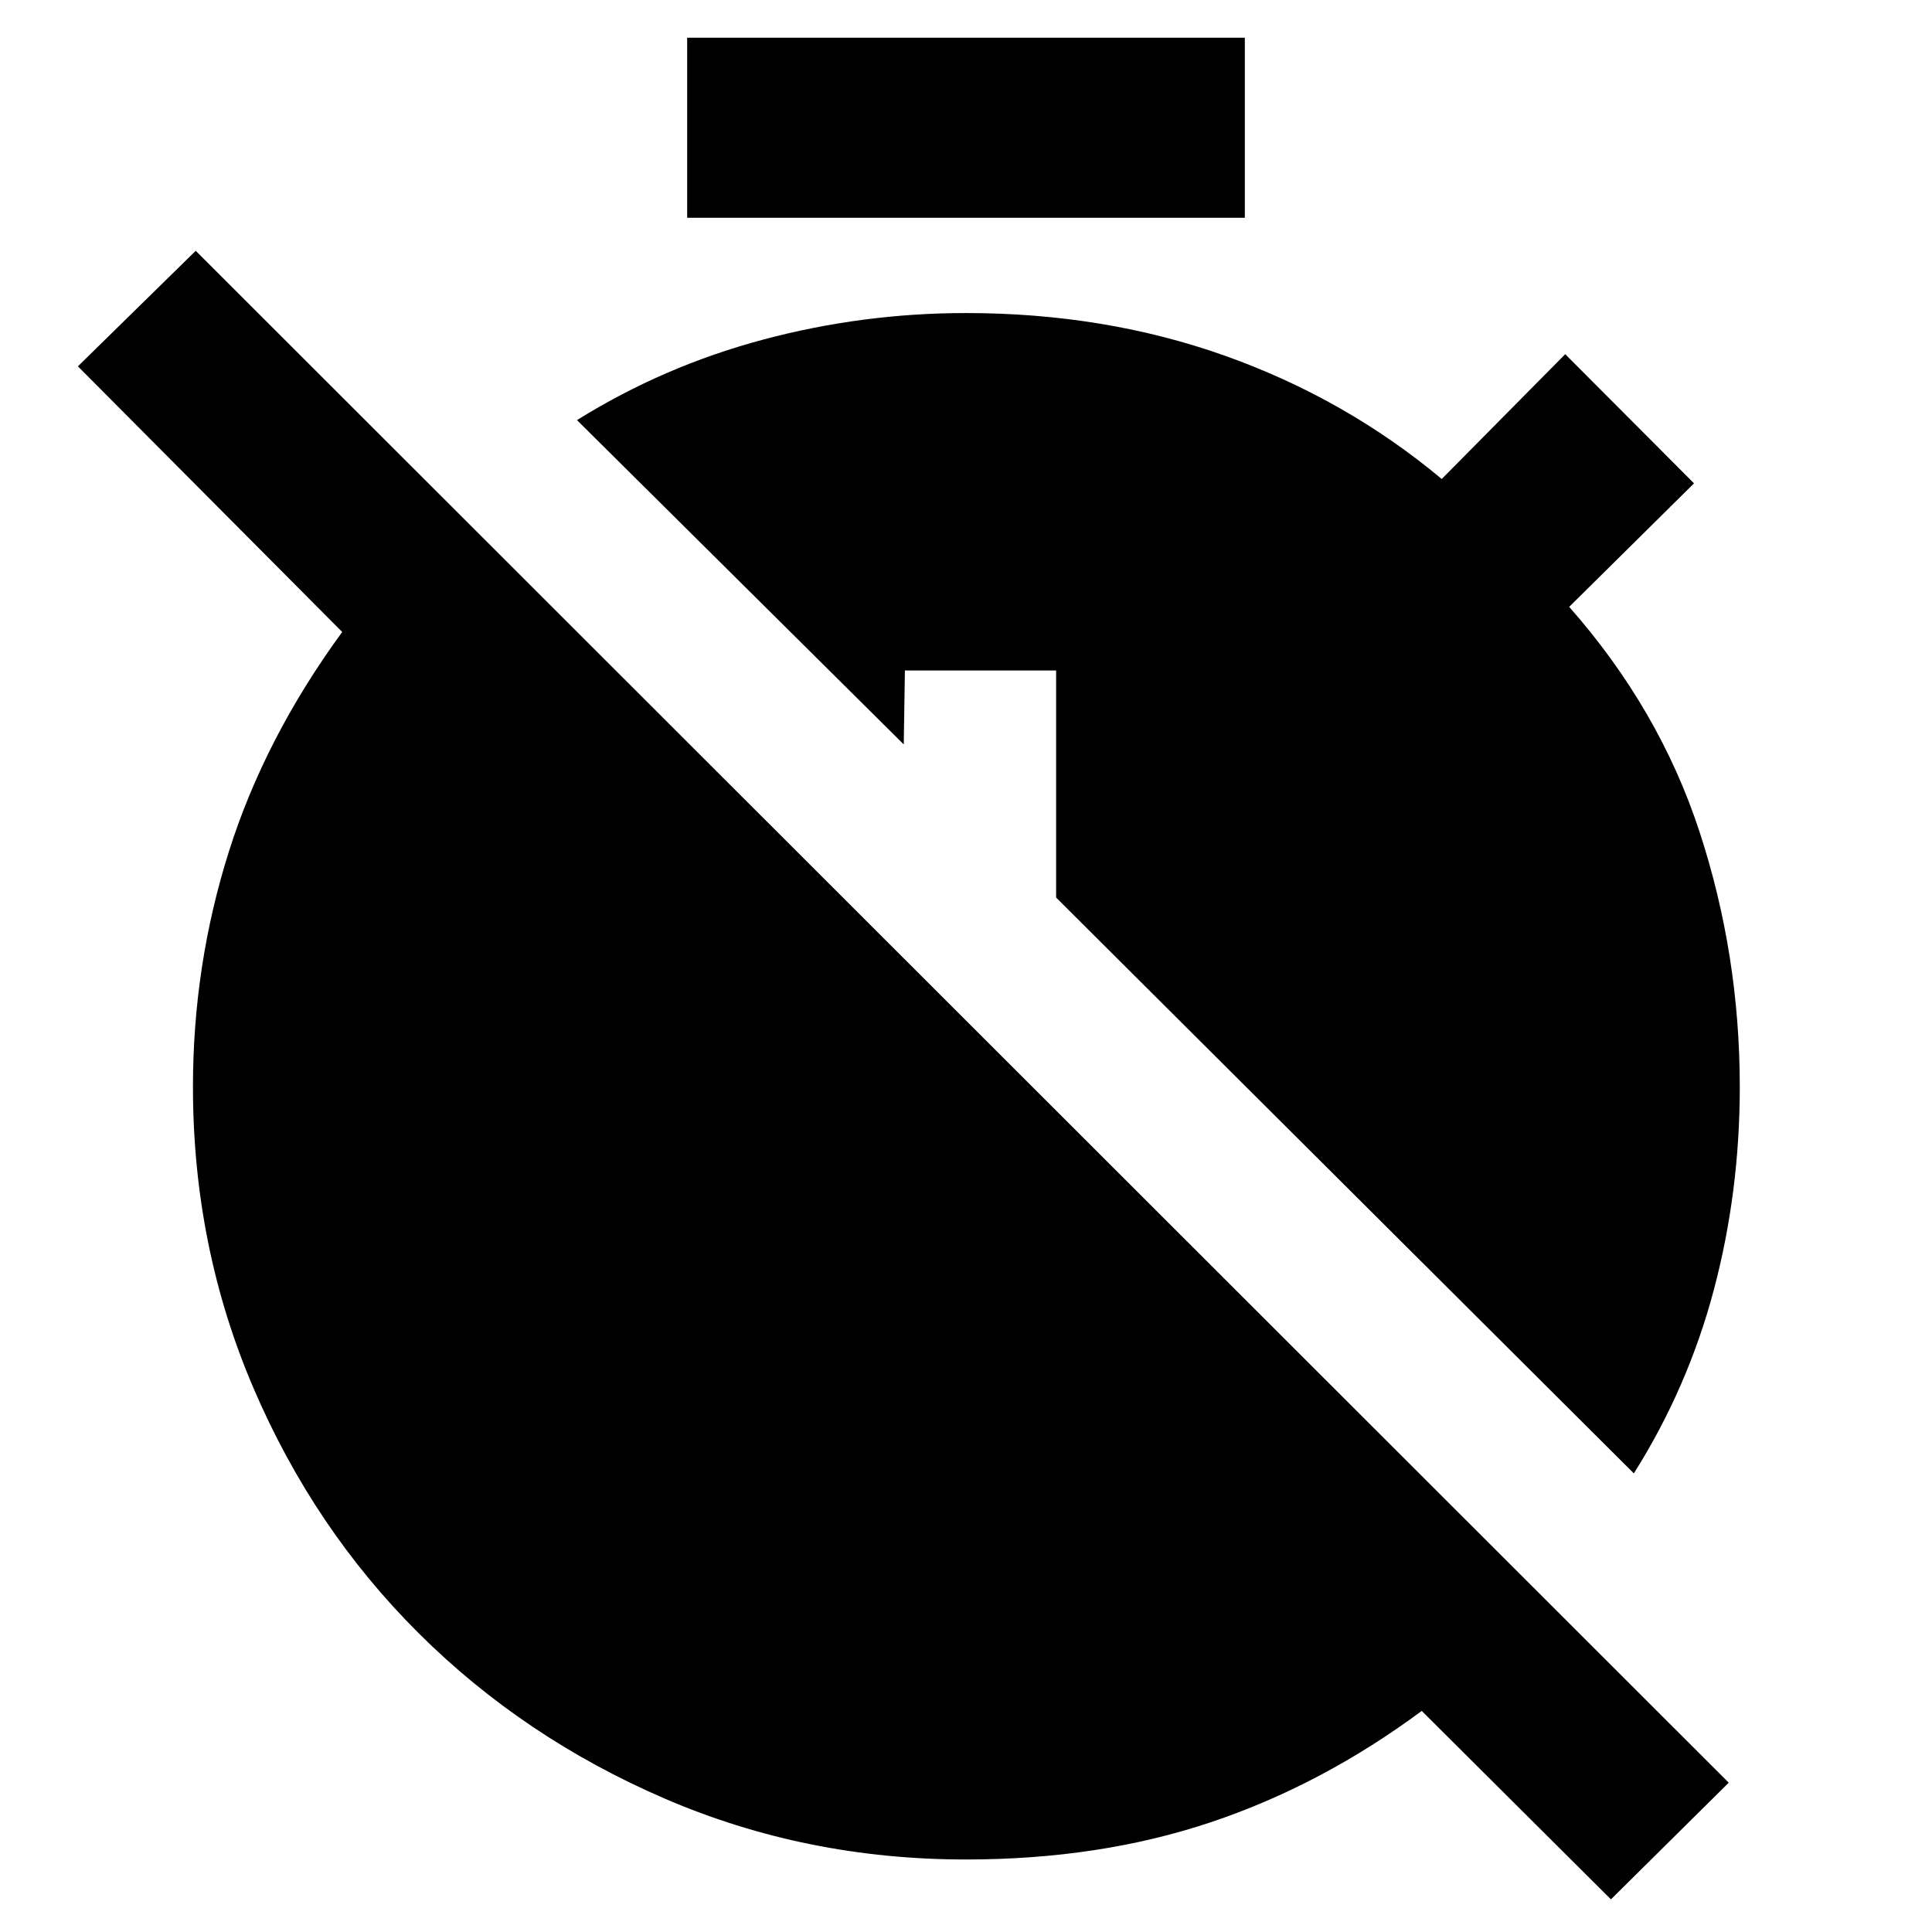 <svg xmlns="http://www.w3.org/2000/svg" height="40" viewBox="0 -960 960 960" width="40"><path d="m800.46-16.22-94.01-93.64q-49.77 36.9-104.96 55.37Q546.3-36.03 480-36.03q-79.51 0-149.59-30.21t-122.28-82.13q-52.2-51.92-82.22-122-30.03-70.08-30.03-149.59 0-60.42 17.85-116.91 17.85-56.49 56.31-109.1l-131.33-132 58.54-57.41L859-74.19l-58.54 57.97ZM341.45-851.8v-89.46h277.1v89.46h-277.1Zm470.4 623.92L524.78-514.01v-112.84h-75.14l-.57 36.75L286.7-751.25q42.95-26.76 92.42-39.98 49.46-13.22 100.88-13.22 69.07 0 128.85 21.28 59.77 21.29 107.54 61.18l61.36-62.02 64 64.18-62.03 61.37q44.87 50.88 64.82 111.92 19.95 61.05 19.95 126.58 0 52.28-12.9 100.91-12.91 48.63-39.74 91.17Z"/></svg>